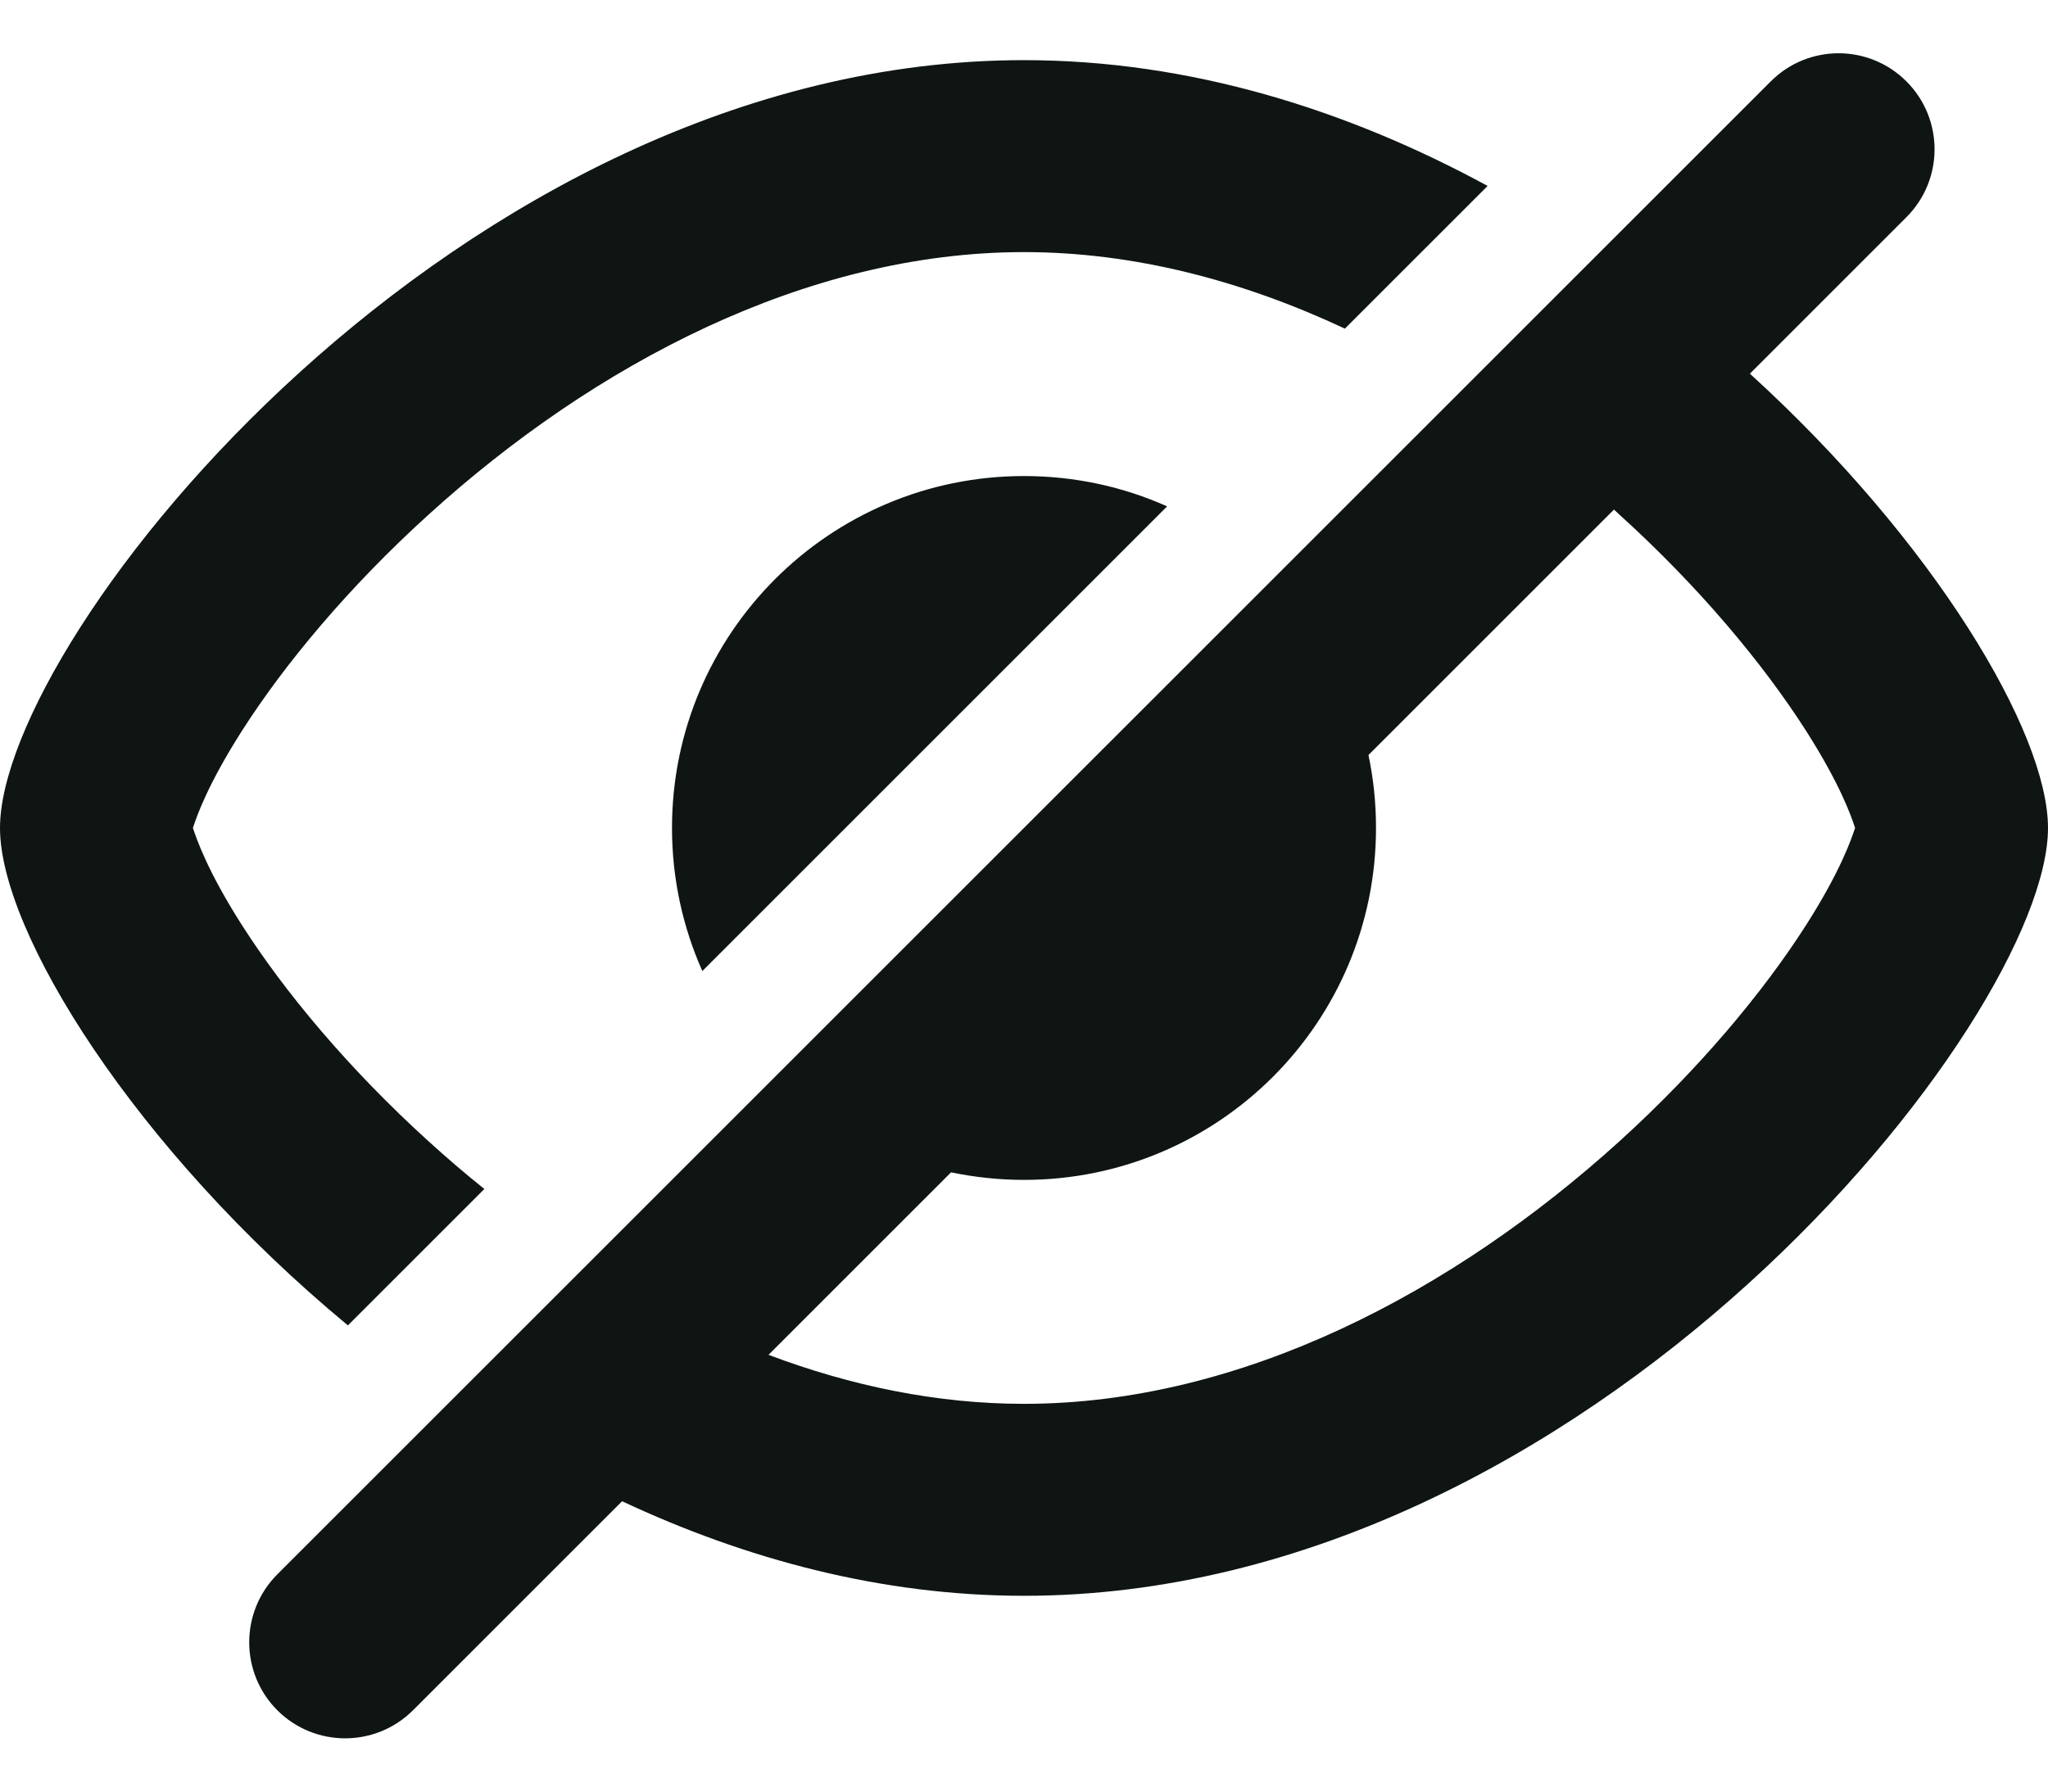 <svg width="16" height="14" viewBox="0 0 16 14" fill="none" xmlns="http://www.w3.org/2000/svg">
<path fill-rule="evenodd" clip-rule="evenodd" d="M14.894 0.636C14.601 0.343 14.127 0.343 13.834 0.636L2.166 12.303C1.874 12.596 1.874 13.071 2.166 13.364C2.459 13.657 2.934 13.657 3.227 13.364L4.86 11.731C5.824 12.183 6.885 12.47 8 12.47C12.418 12.47 16 7.97 16 6.47C16 5.722 15.11 4.23 13.671 2.92L14.894 1.697C15.187 1.404 15.187 0.929 14.894 0.636ZM12.609 3.982L10.691 5.9C10.73 6.084 10.75 6.274 10.75 6.47C10.75 7.989 9.519 9.22 8 9.22C7.805 9.22 7.614 9.199 7.43 9.161L6.004 10.587C6.648 10.83 7.32 10.97 8 10.97C9.705 10.97 11.361 10.088 12.649 8.921C13.282 8.347 13.78 7.745 14.108 7.232C14.379 6.808 14.463 6.558 14.489 6.481L14.493 6.47L14.489 6.458C14.463 6.381 14.379 6.132 14.108 5.708C13.78 5.195 13.282 4.592 12.649 4.019C12.636 4.006 12.622 3.994 12.609 3.982ZM8 0.47C9.304 0.47 10.535 0.862 11.622 1.453L10.507 2.568C9.711 2.195 8.862 1.97 8 1.97C6.295 1.97 4.638 2.851 3.351 4.019C2.718 4.592 2.22 5.195 1.892 5.708C1.621 6.132 1.537 6.381 1.511 6.458L1.507 6.47L1.511 6.481C1.537 6.558 1.621 6.808 1.892 7.232C2.22 7.745 2.718 8.347 3.351 8.921C3.491 9.048 3.635 9.172 3.784 9.291L2.718 10.357C1.051 8.976 0 7.282 0 6.47C0 4.97 3.582 0.47 8 0.47ZM8 3.72C8.398 3.72 8.777 3.804 9.118 3.957L5.487 7.588C5.335 7.246 5.25 6.868 5.25 6.47C5.25 4.951 6.481 3.72 8 3.72Z" fill="#0E1512"/>
</svg>
